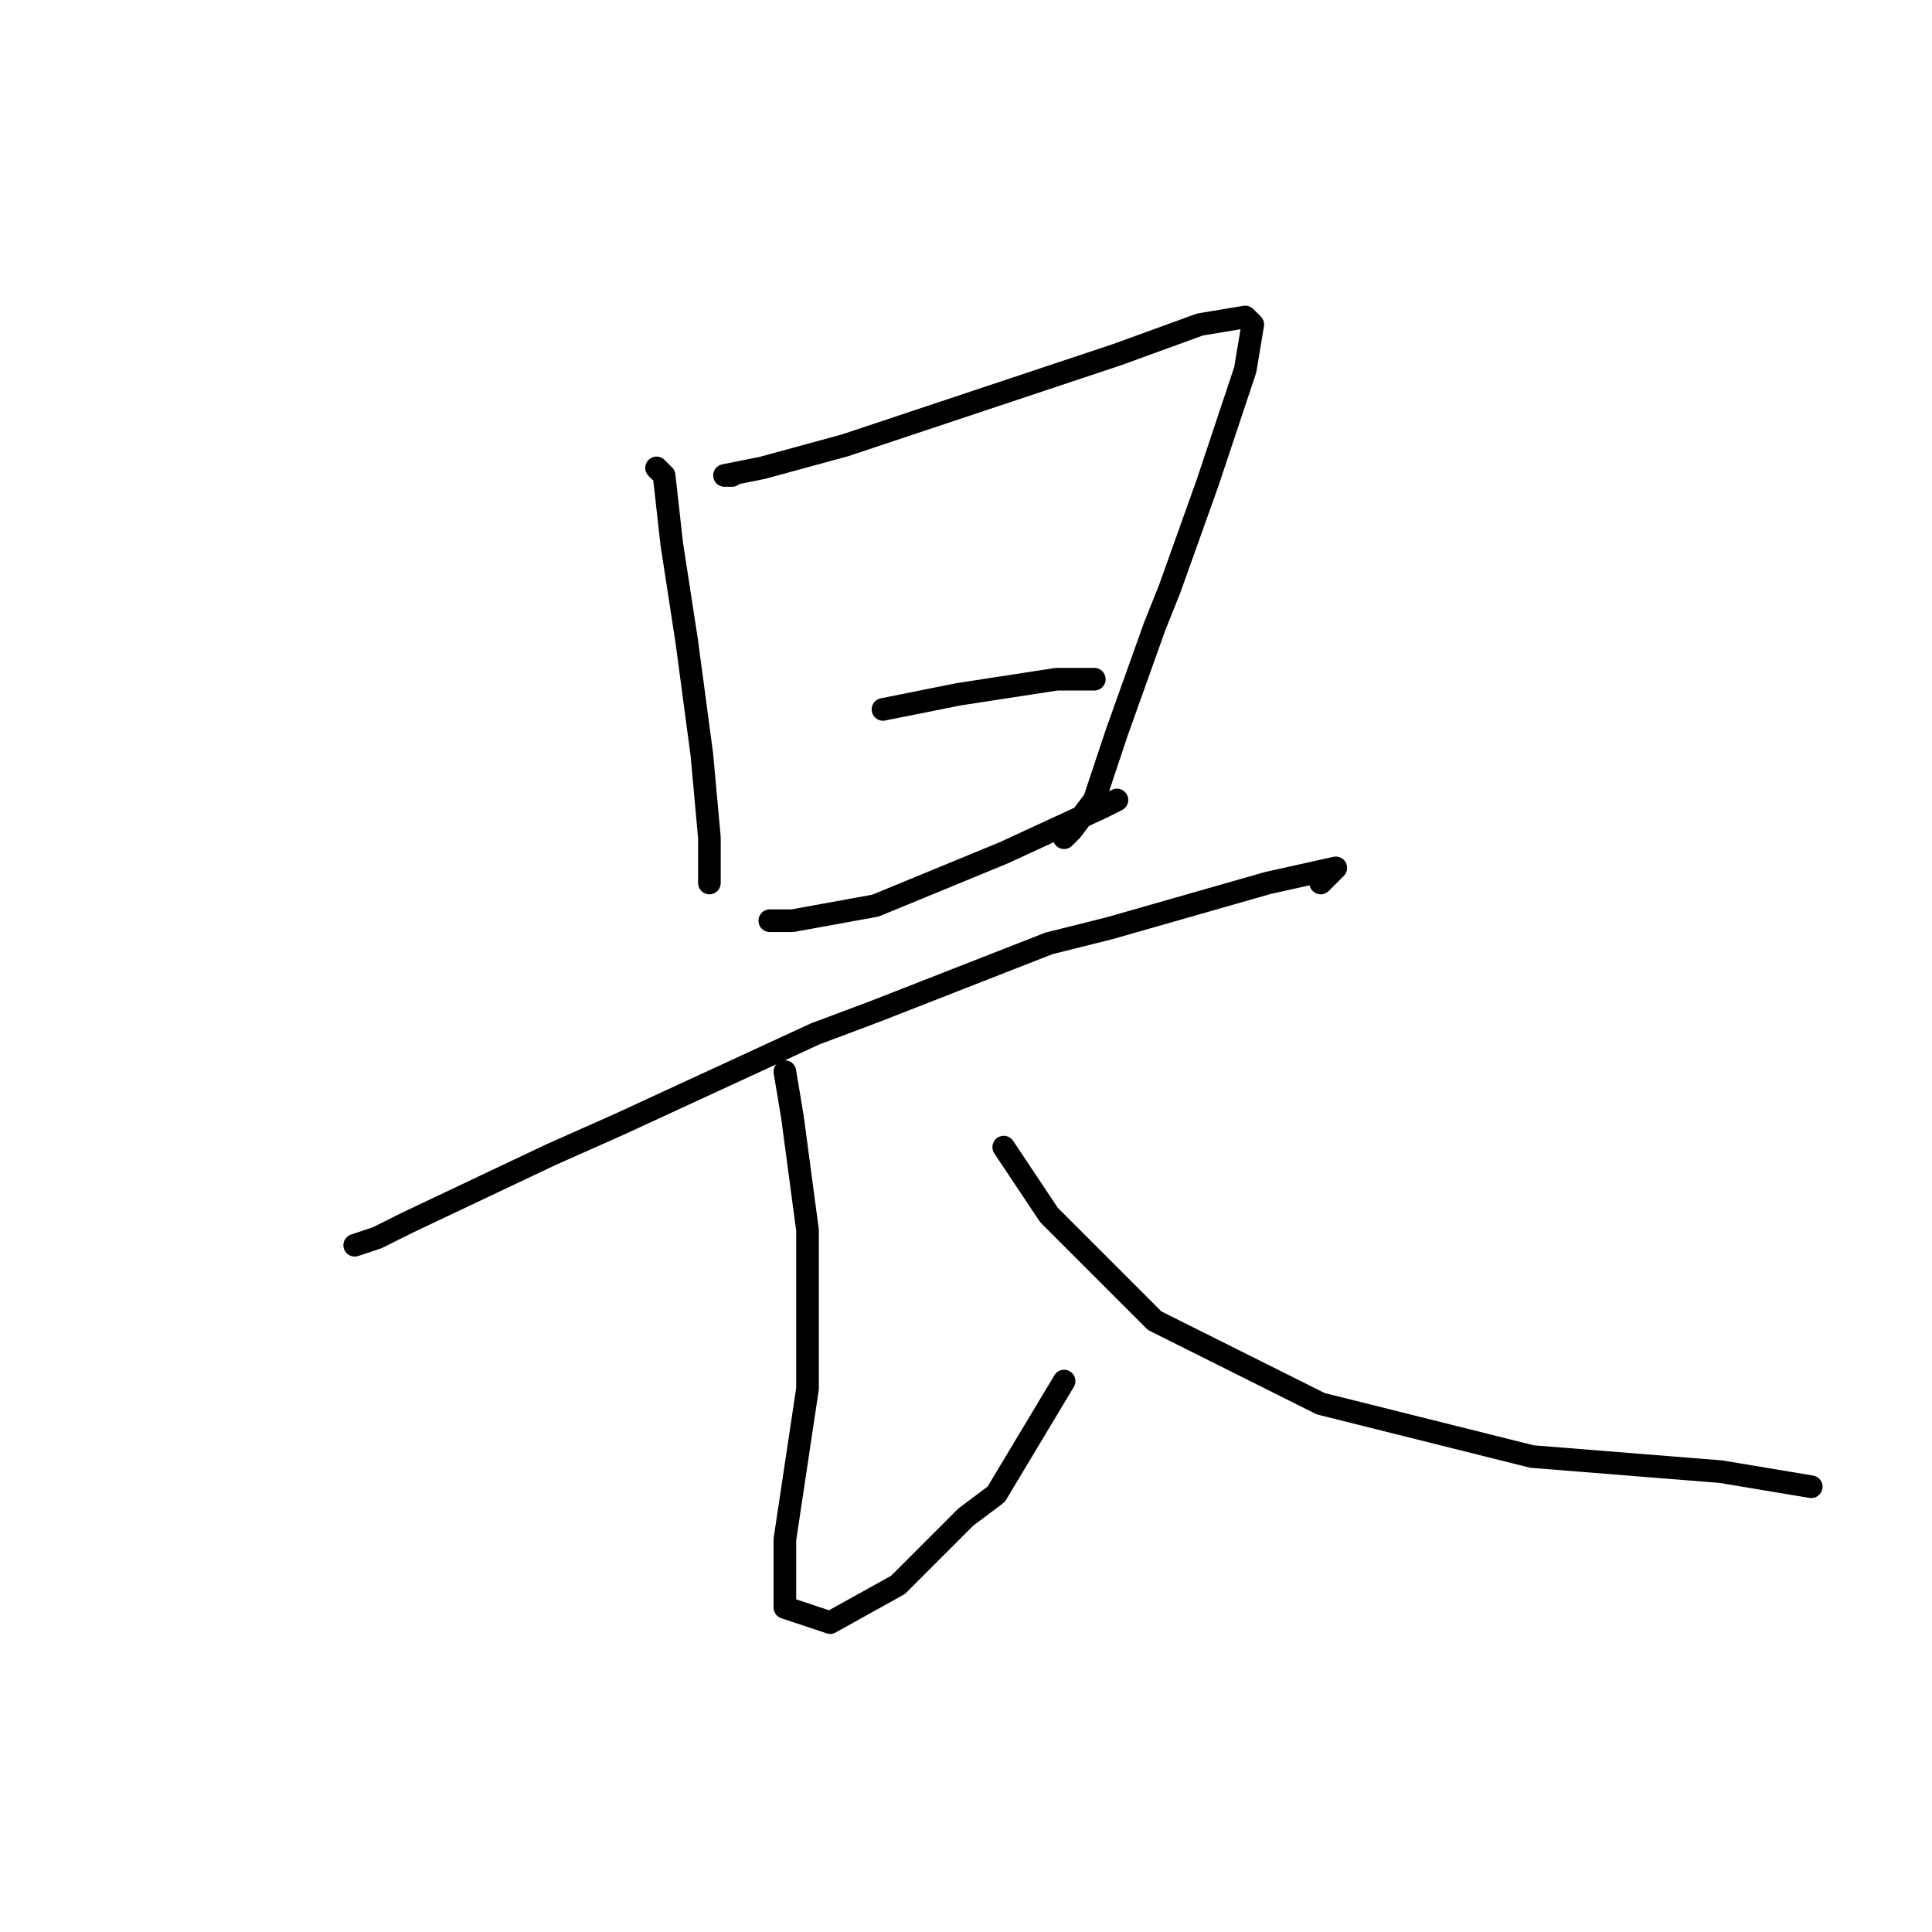 <?xml version="1.0" standalone="no"?>
    <svg width="256" height="256" xmlns="http://www.w3.org/2000/svg" version="1.1">
    <polyline stroke="black" stroke-width="3" stroke-linecap="round" fill="transparent" stroke-linejoin="round" points="87 62 88 63 89 72 91 85 93 100 94 111 94 117 94 116 94 116 " />
        <polyline stroke="black" stroke-width="3" stroke-linecap="round" fill="transparent" stroke-linejoin="round" points="97 63 96 63 101 62 112 59 130 53 148 47 159 43 165 42 166 43 165 49 160 64 155 78 153 83 148 97 145 106 142 110 141 111 141 111 " />
        <polyline stroke="black" stroke-width="3" stroke-linecap="round" fill="transparent" stroke-linejoin="round" points="117 94 127 92 140 90 145 90 145 90 " />
        <polyline stroke="black" stroke-width="3" stroke-linecap="round" fill="transparent" stroke-linejoin="round" points="102 122 105 122 116 120 133 113 146 107 148 106 148 106 " />
        <polyline stroke="black" stroke-width="3" stroke-linecap="round" fill="transparent" stroke-linejoin="round" points="47 165 50 164 54 162 73 153 82 149 108 137 116 134 139 125 147 123 168 117 177 115 175 117 175 117 " />
        <polyline stroke="black" stroke-width="3" stroke-linecap="round" fill="transparent" stroke-linejoin="round" points="104 142 105 148 107 163 107 184 104 204 104 213 110 215 119 210 128 201 132 198 141 183 141 183 " />
        <polyline stroke="black" stroke-width="3" stroke-linecap="round" fill="transparent" stroke-linejoin="round" points="133 152 135 155 139 161 141 163 153 175 175 186 203 193 228 195 240 197 240 197 " />
        </svg>